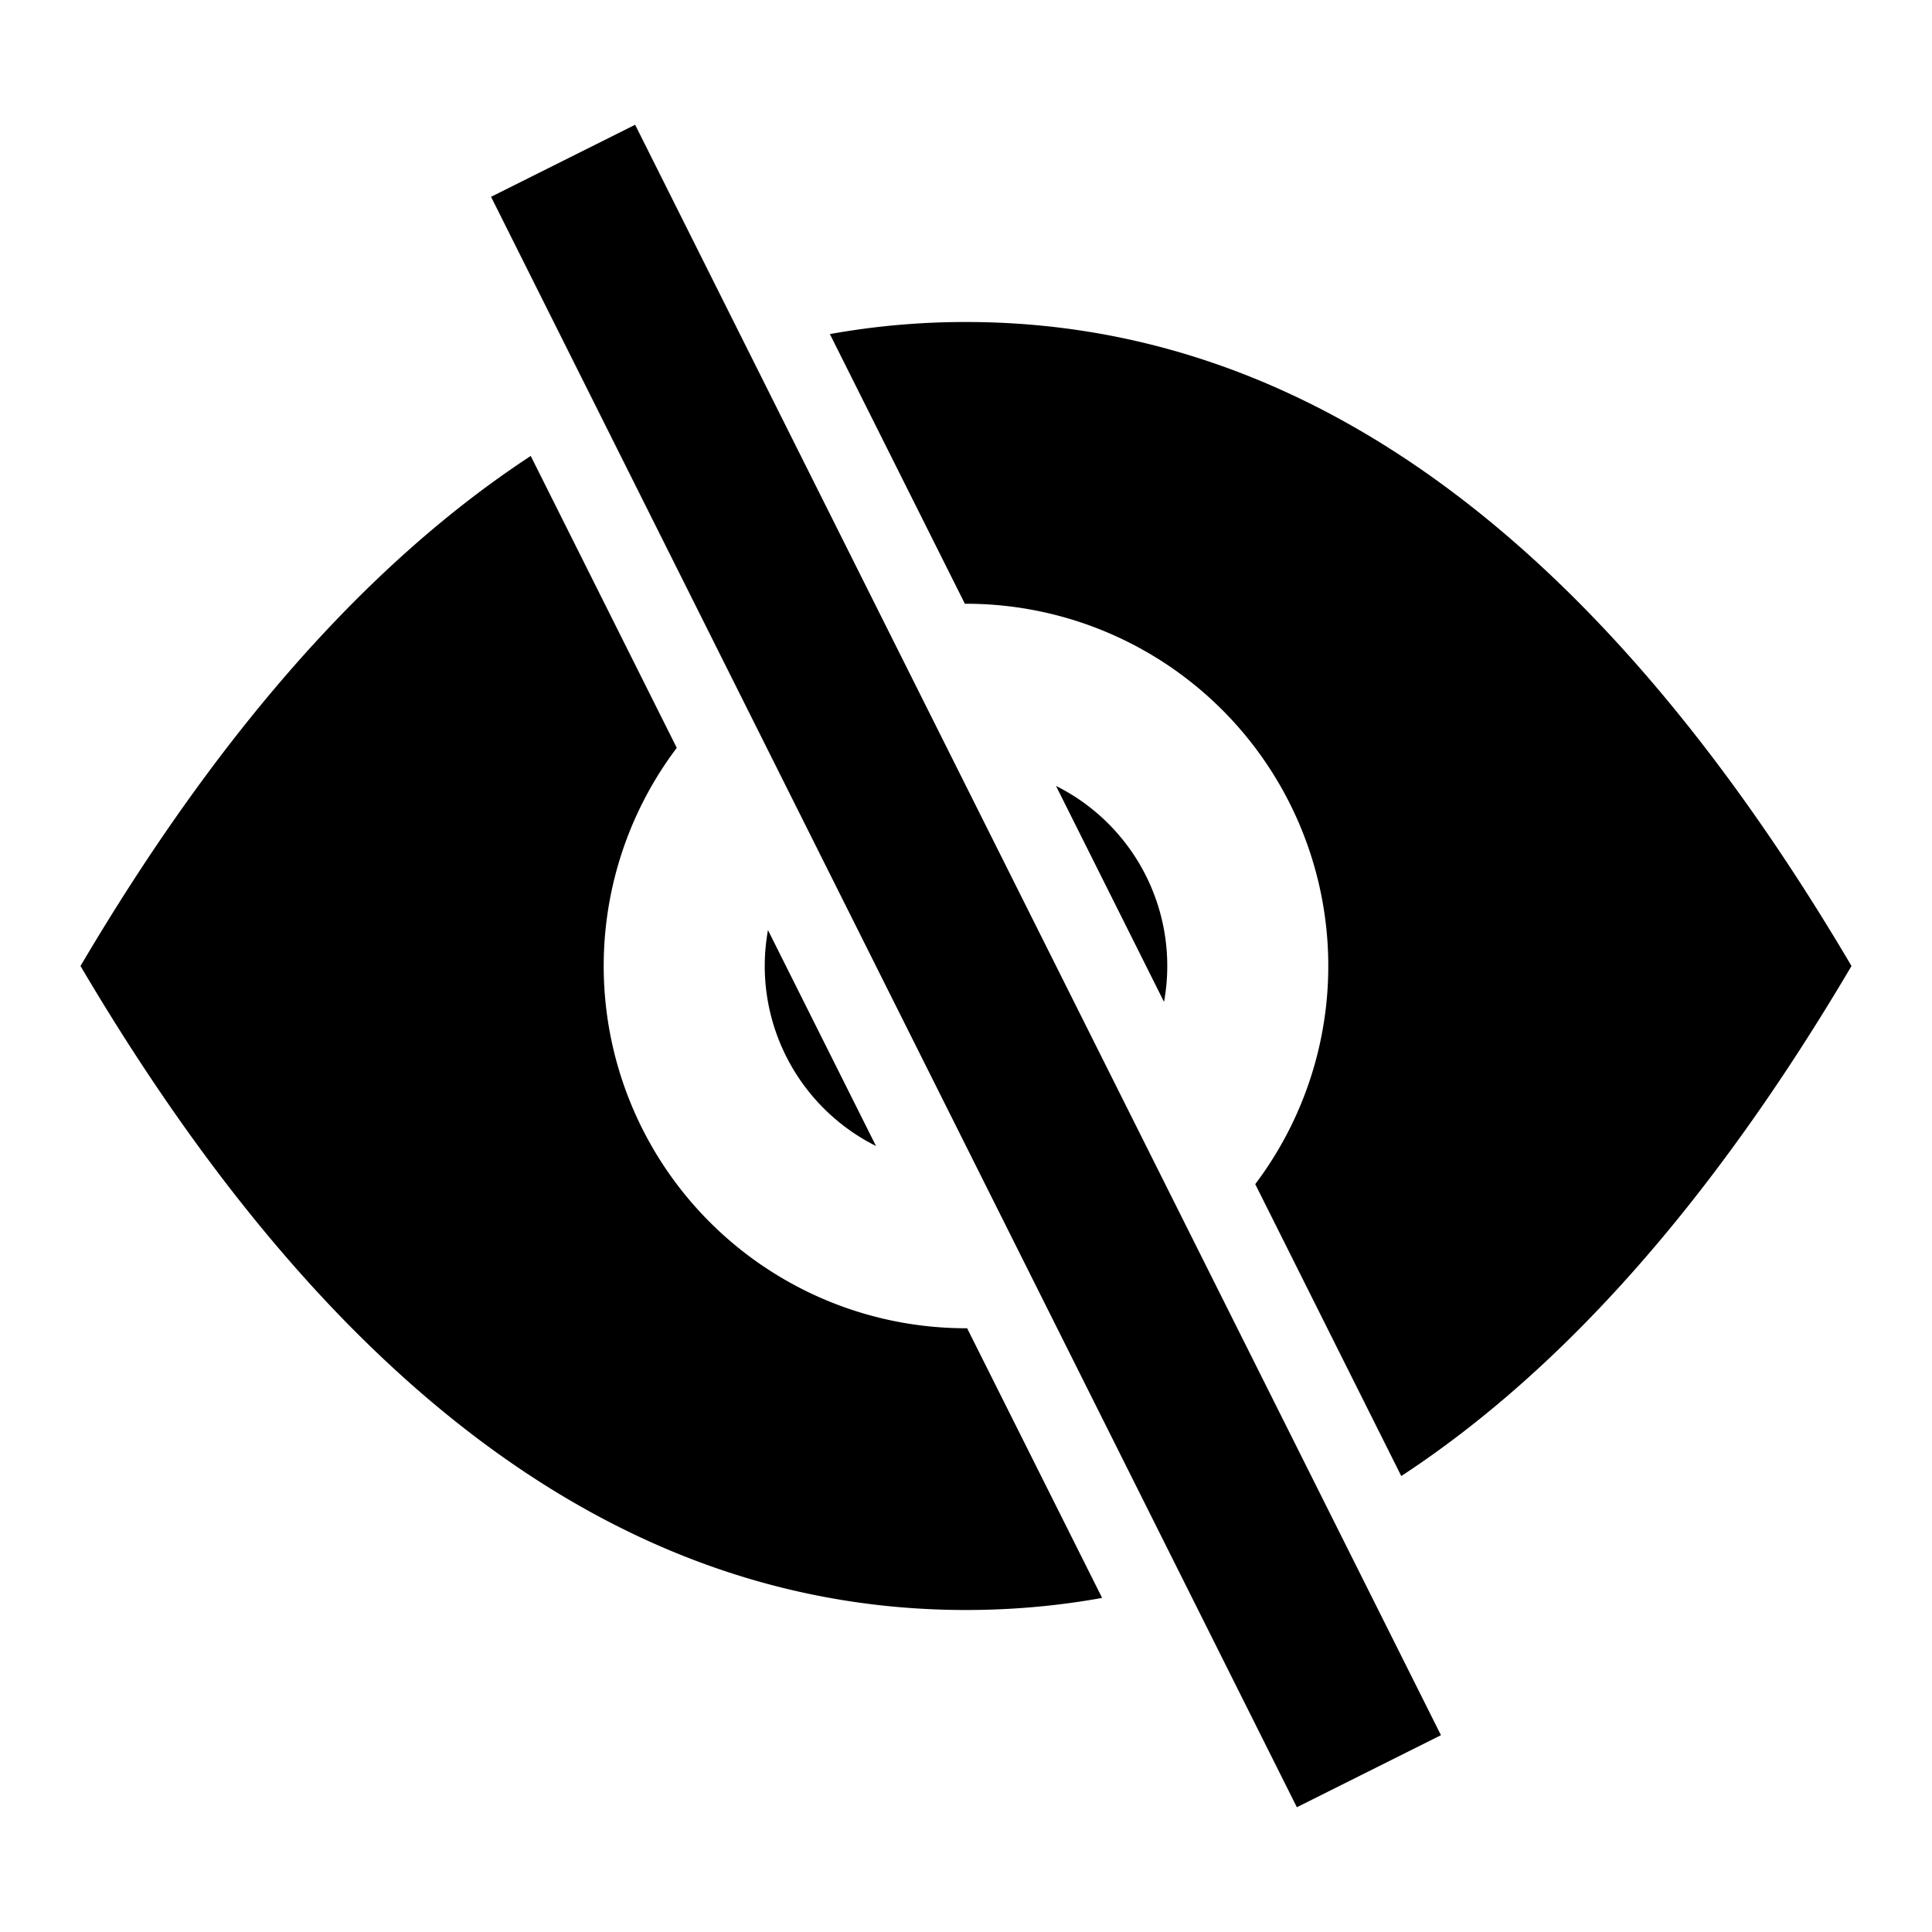 <svg xmlns="http://www.w3.org/2000/svg" fill="none" viewBox="0 0 24 24" height="24" width="24"><path fill="currentColor" d="M7.89 1.55l-1.79.895L16.11 22.45l1.79-.895L7.89 1.55zM1 12c1.71-2.9 3.574-5.012 5.593-6.336L8.407 9.29A4.5 4.5 0 0012 16.5h.014l1.677 3.35c-.554.1-1.118.15-1.691.15-4.19 0-7.857-2.667-11-8z"></path><path fill="currentColor" d="M9.5 12c0-.152.014-.301.04-.446l1.342 2.682A2.5 2.5 0 019.5 12zM17.407 18.336l-1.814-3.626A4.5 4.5 0 0012 7.5h-.014l-1.677-3.35A9.51 9.51 0 0112 4c4.19 0 7.857 2.667 11 8-1.71 2.9-3.574 5.013-5.593 6.336z"></path><path fill="currentColor" d="M14.46 12.446l-1.342-2.683a2.5 2.5 0 011.342 2.683z"></path></svg>